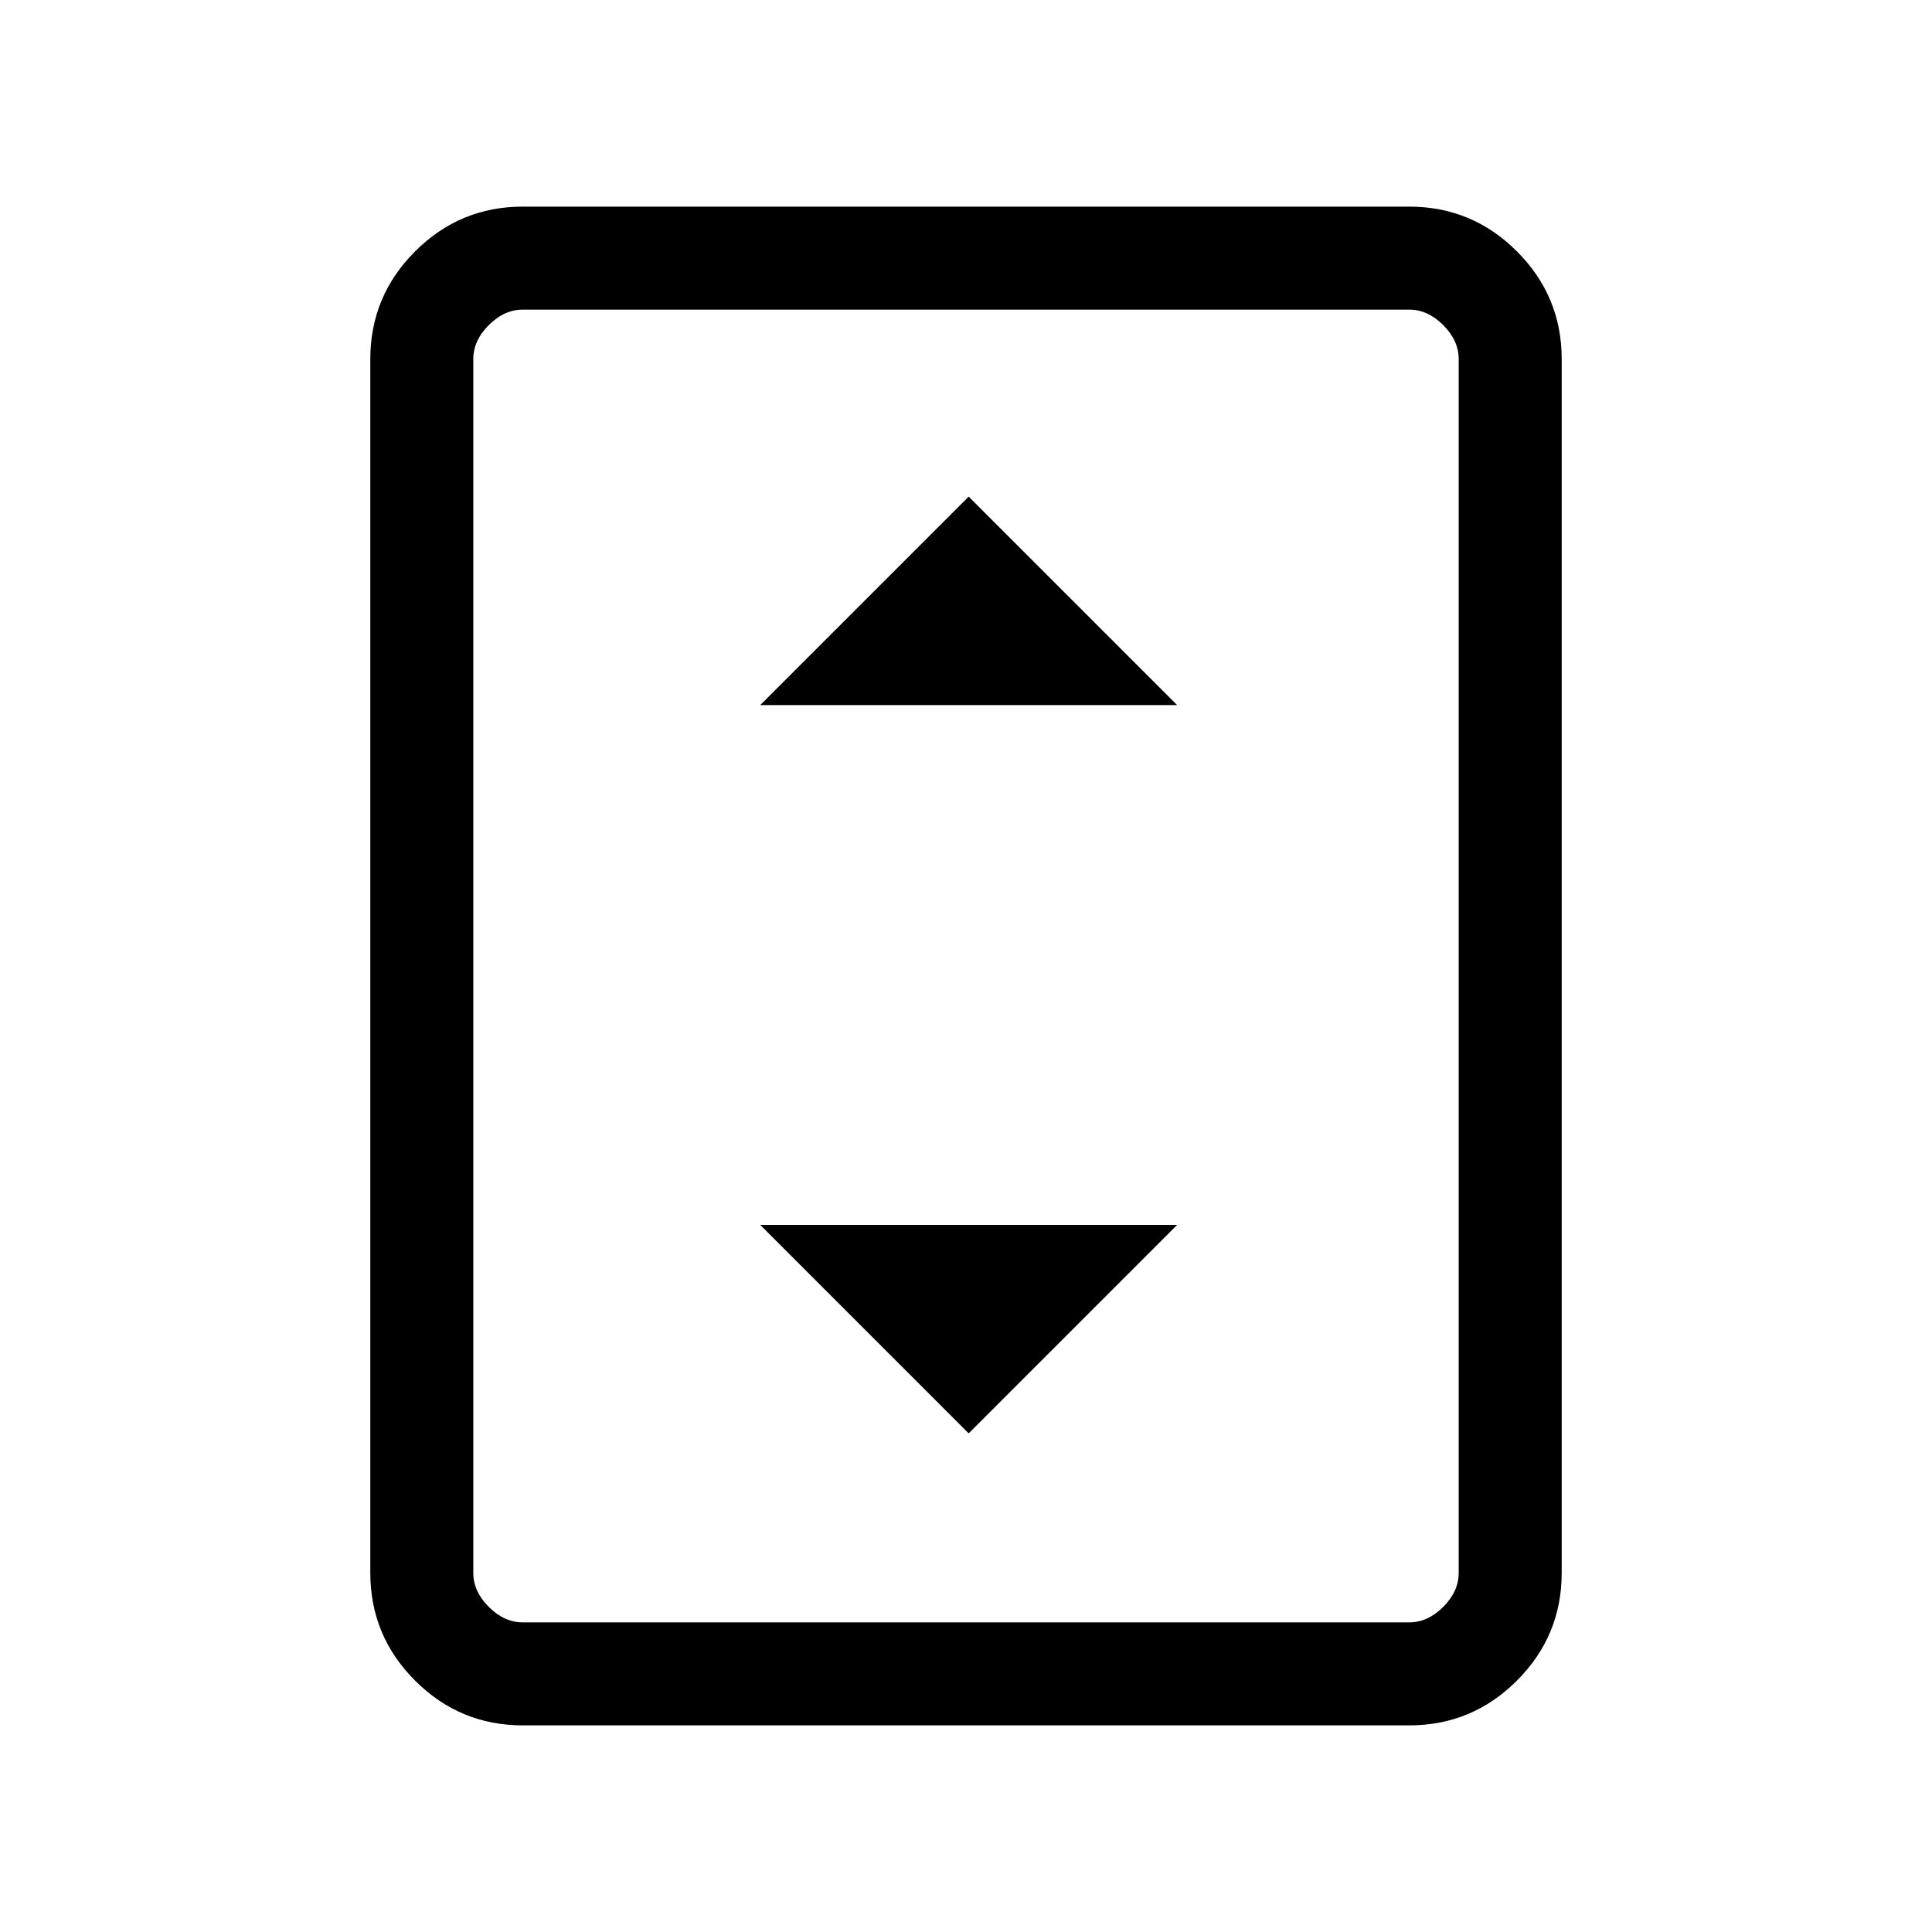 <svg xmlns="http://www.w3.org/2000/svg" height="40" viewBox="0 -960 960 960" width="40"><path d="M259.79-102.67q-31.3 0-53.54-22.24Q184-147.16 184-178.46v-603.08q0-31.3 22.25-53.55 22.24-22.24 53.54-22.24h440.42q31.3 0 53.54 22.24Q776-812.84 776-781.54v603.08q0 31.3-22.25 53.55-22.24 22.24-53.54 22.24H259.79Zm465.03-75.79v-603.08q0-9.23-7.69-16.92-7.69-7.69-16.92-7.69H259.79q-9.23 0-16.92 7.69-7.69 7.69-7.69 16.92v603.08q0 9.23 7.69 16.92 7.69 7.69 16.92 7.69h440.42q9.23 0 16.92-7.69 7.69-7.69 7.69-16.92Zm0-627.69H235.18 724.82ZM377.74-609.64h207.18L481.33-713.23 377.74-609.64Zm103.59 361.87 103.59-103.59H377.74l103.59 103.59Z"/></svg>
